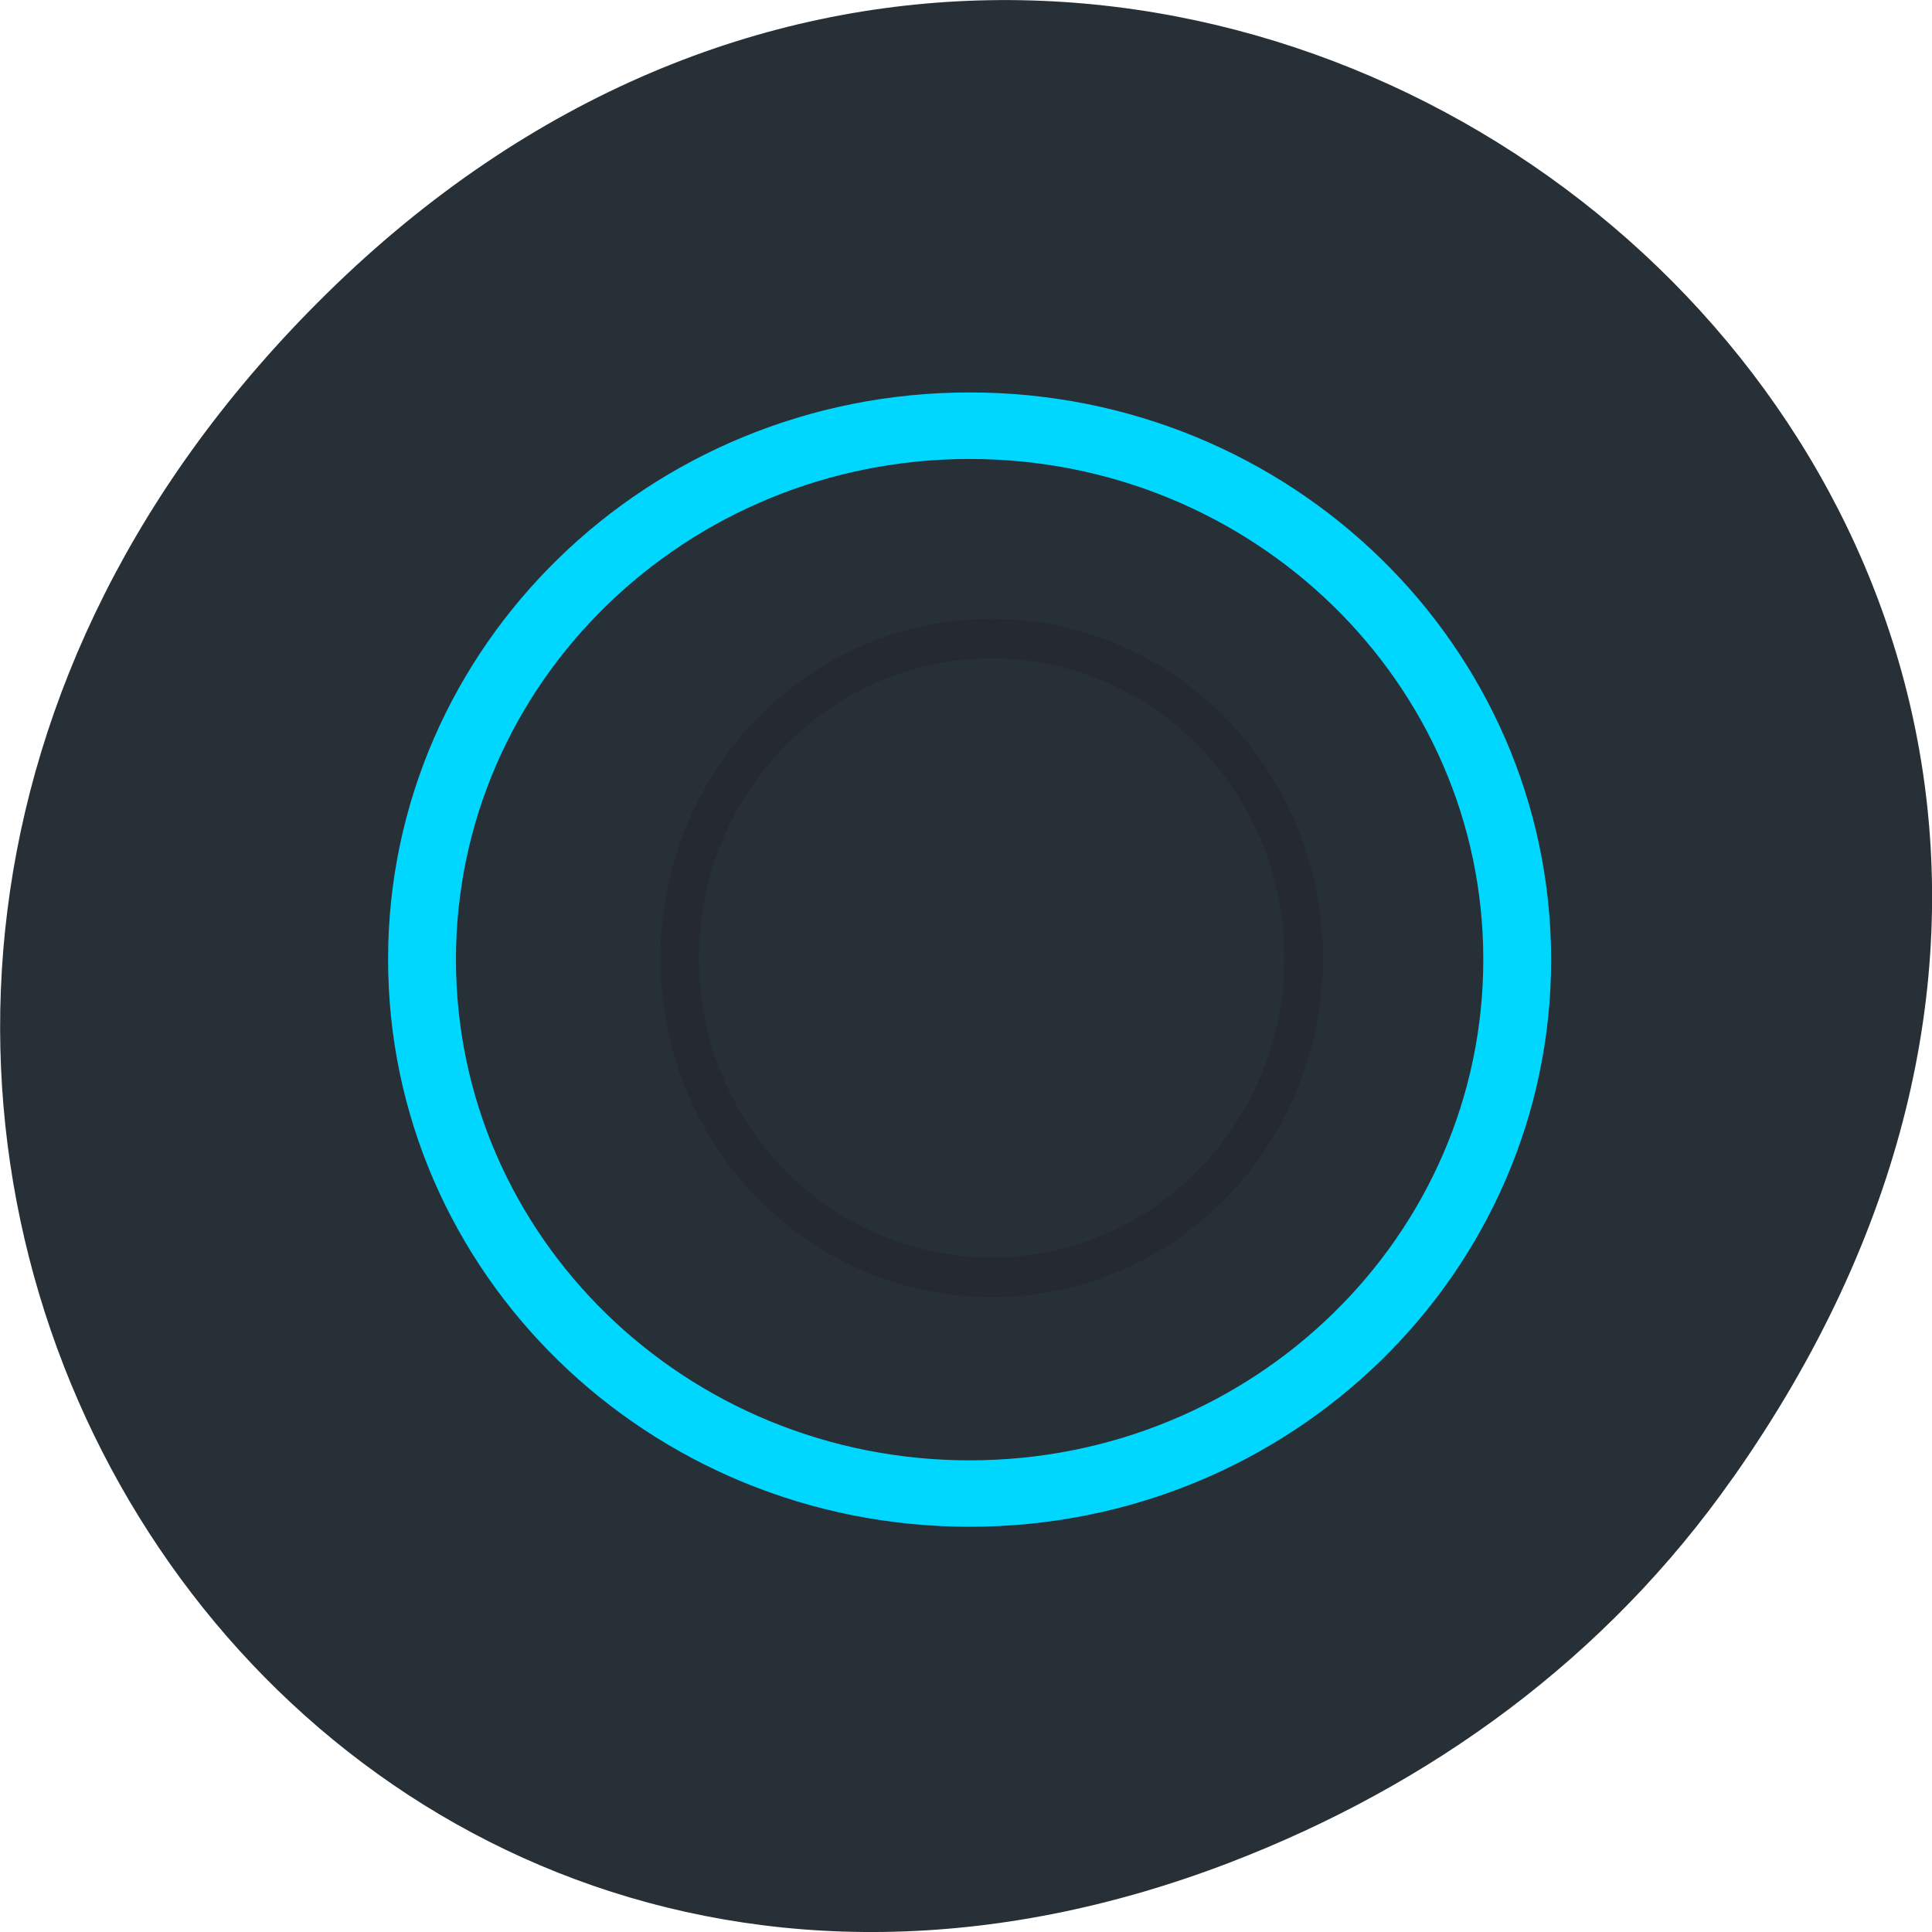 <svg xmlns="http://www.w3.org/2000/svg" viewBox="0 0 16 16"><path d="m 14.352 12.238 c 5.754 -8.18 -4.871 -16.473 -11.648 -9.805 c -6.387 6.281 -0.465 16.04 7.48 12.992 c 1.656 -0.637 3.113 -1.684 4.168 -3.188" fill="#283037"/><path d="m 8.211 5.125 c -1.516 0 -2.742 1.258 -2.742 2.809 c -0.004 1.551 1.227 2.809 2.742 2.809 c 1.52 0 2.746 -1.258 2.746 -2.809 c 0 -1.551 -1.23 -2.809 -2.746 -2.809 m 0 0.328 c 1.34 0 2.426 1.109 2.426 2.48 c 0 0.656 -0.254 1.289 -0.711 1.754 c -0.453 0.465 -1.07 0.727 -1.715 0.727 c -0.641 0 -1.258 -0.262 -1.715 -0.727 c -0.453 -0.465 -0.711 -1.098 -0.707 -1.754 c 0 -1.371 1.086 -2.48 2.422 -2.48" fill="#191919" fill-opacity="0.235"/><path d="m 8.03 3.25 c -2.66 0 -4.816 2.102 -4.816 4.695 c 0 2.598 2.156 4.699 4.816 4.699 c 2.66 0 4.816 -2.102 4.816 -4.699 c -0.004 -2.594 -2.156 -4.695 -4.816 -4.695 m 0 0.551 c 2.348 0 4.254 1.855 4.254 4.145 c 0 2.293 -1.906 4.148 -4.254 4.148 c -2.352 0 -4.254 -1.855 -4.254 -4.148 c 0 -2.289 1.906 -4.145 4.254 -4.145" fill="#00d7ff"/></svg>